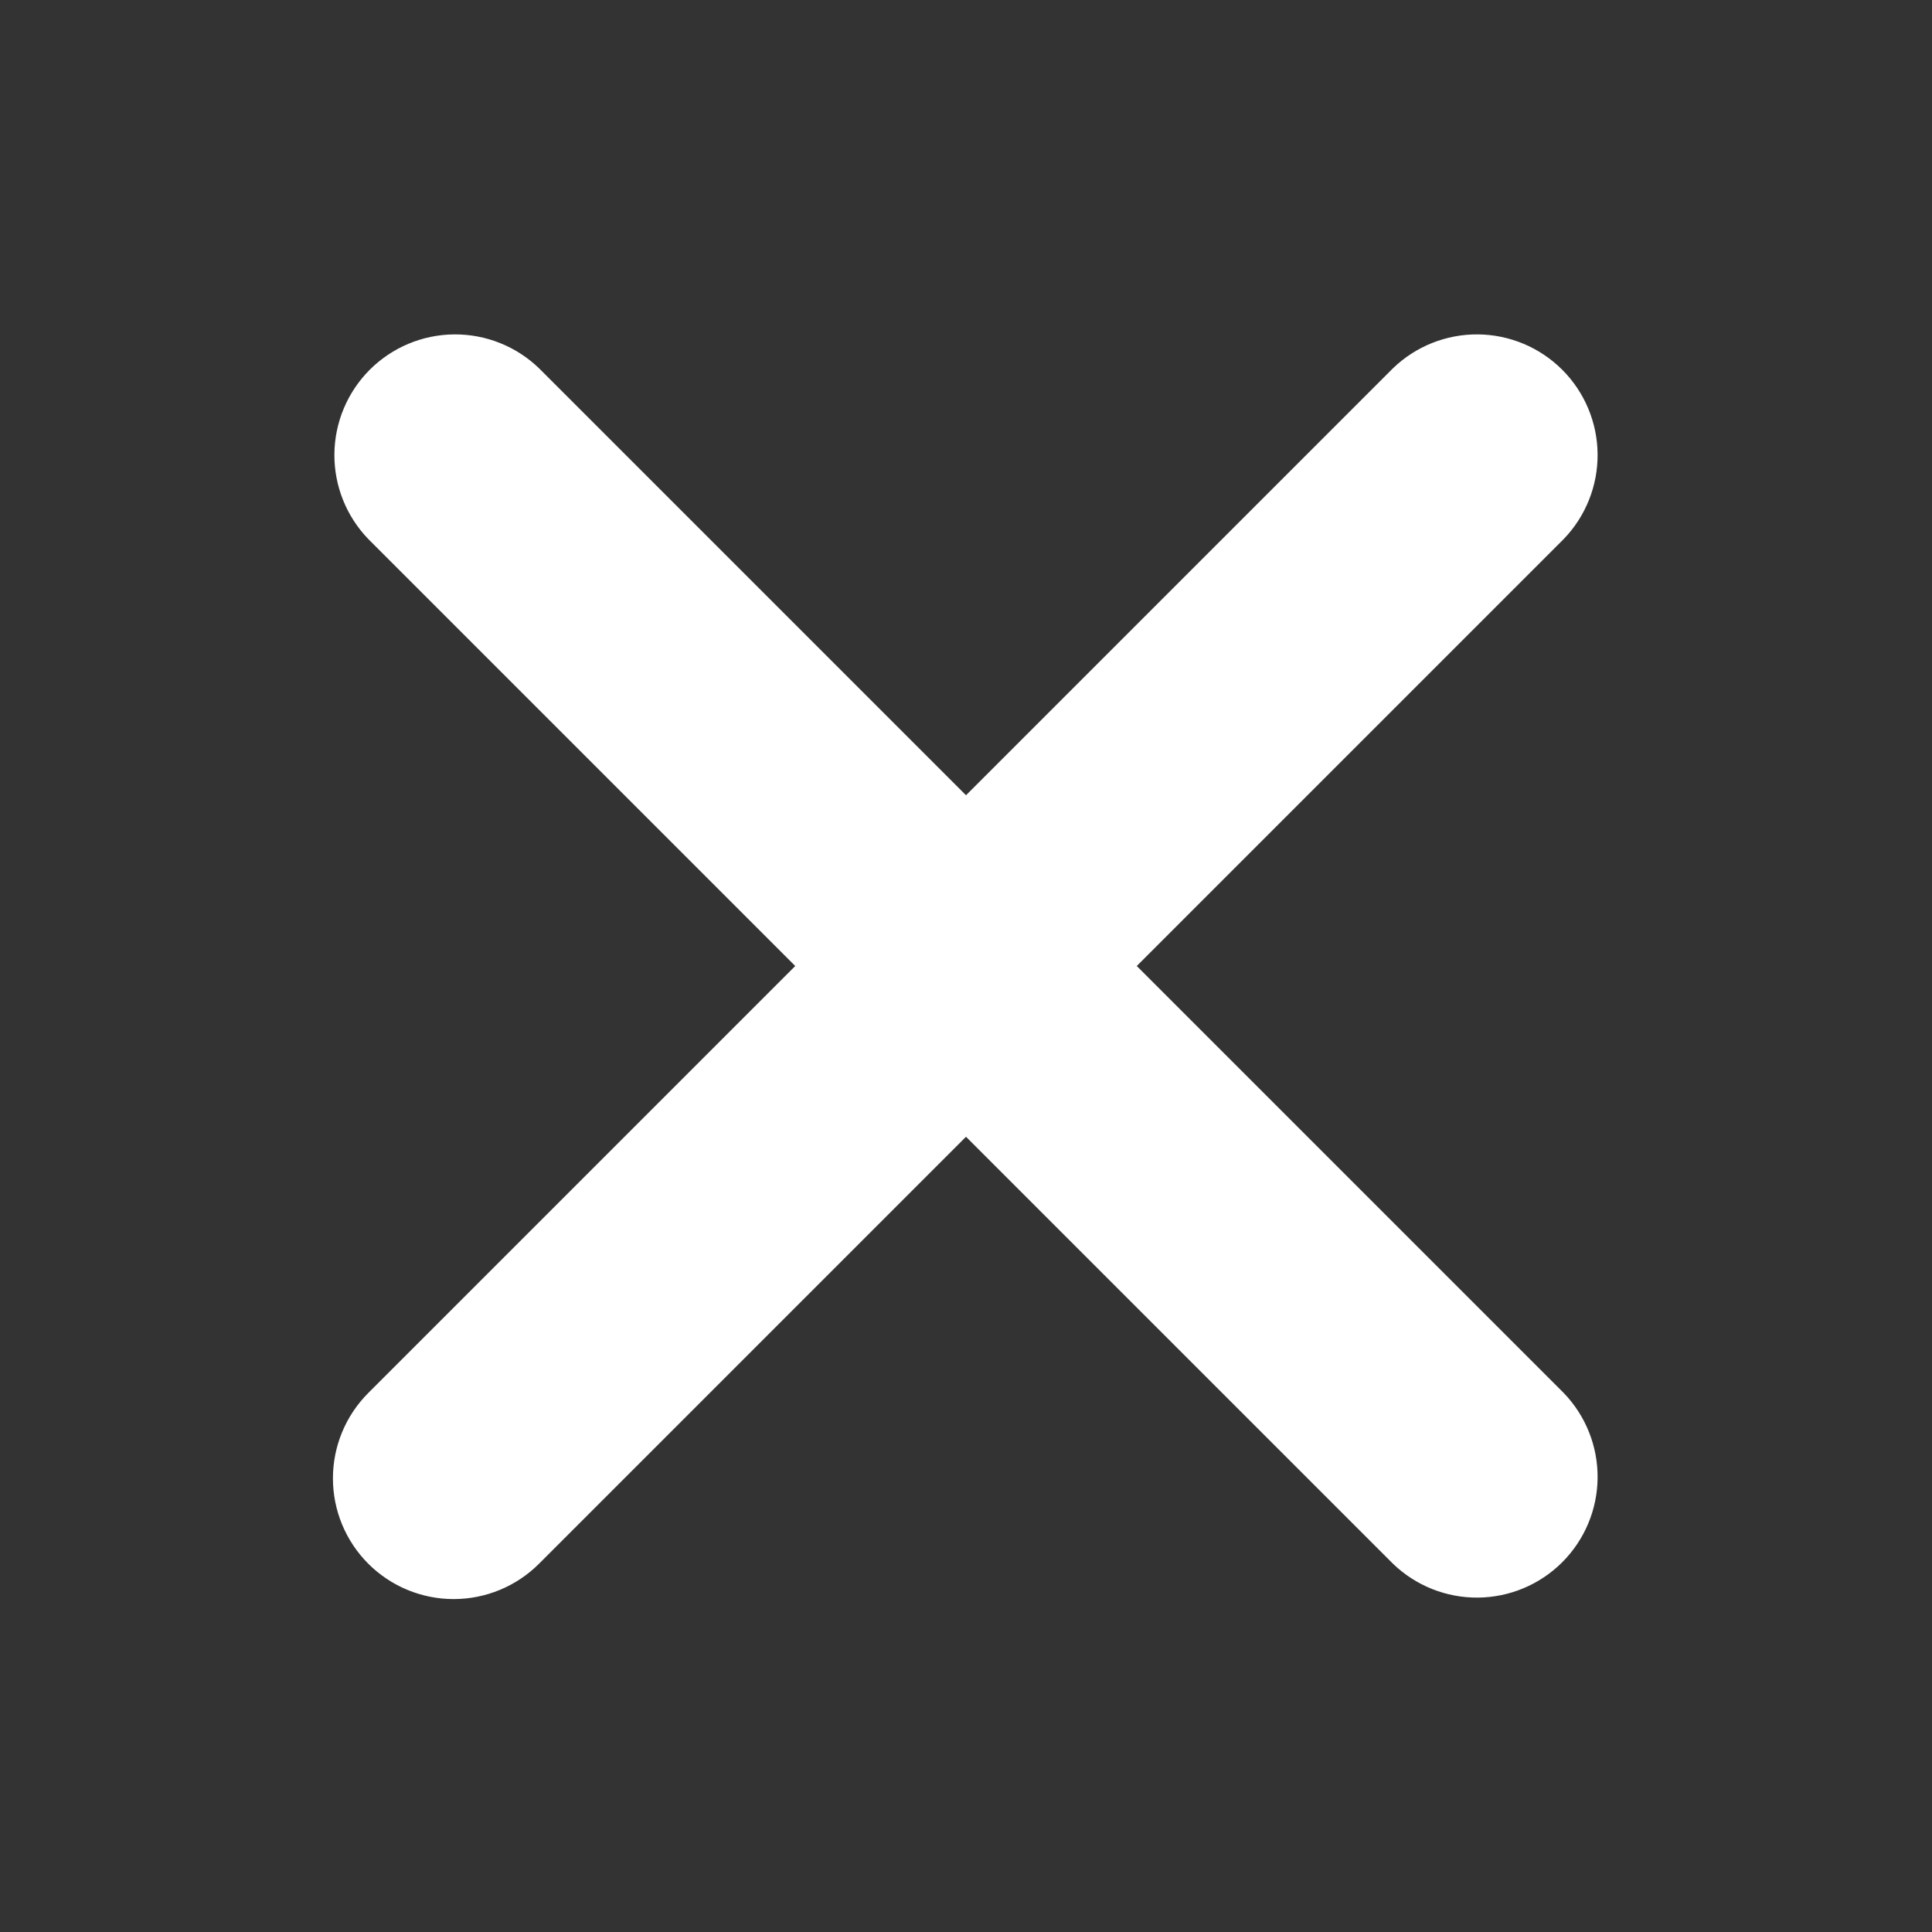 <svg width="71" height="71" viewBox="0 0 71 71" fill="none" xmlns="http://www.w3.org/2000/svg">
<rect x="0" y="0" width="71" height="71" fill="#333333" stroke="none"/>
<path d="M13.534 57.466C14.367 58.298 15.495 58.765 16.672 58.765C17.848 58.765 18.977 58.298 19.809 57.466L35.5 41.775L51.191 57.466C52.028 58.274 53.149 58.721 54.312 58.711C55.476 58.701 56.589 58.234 57.411 57.412C58.234 56.589 58.701 55.476 58.711 54.312C58.721 53.149 58.274 52.028 57.466 51.191L41.775 35.5L57.466 19.809C58.274 18.972 58.721 17.851 58.711 16.688C58.701 15.524 58.234 14.411 57.411 13.588C56.589 12.766 55.476 12.299 54.312 12.289C53.149 12.279 52.028 12.726 51.191 13.534L35.5 29.225L19.809 13.534C18.972 12.726 17.851 12.279 16.688 12.289C15.524 12.299 14.411 12.766 13.588 13.588C12.766 14.411 12.299 15.524 12.289 16.688C12.279 17.851 12.726 18.972 13.534 19.809L29.225 35.5L13.534 51.191C12.702 52.023 12.235 53.152 12.235 54.328C12.235 55.505 12.702 56.633 13.534 57.466V57.466Z" fill="white"/>
</svg>
